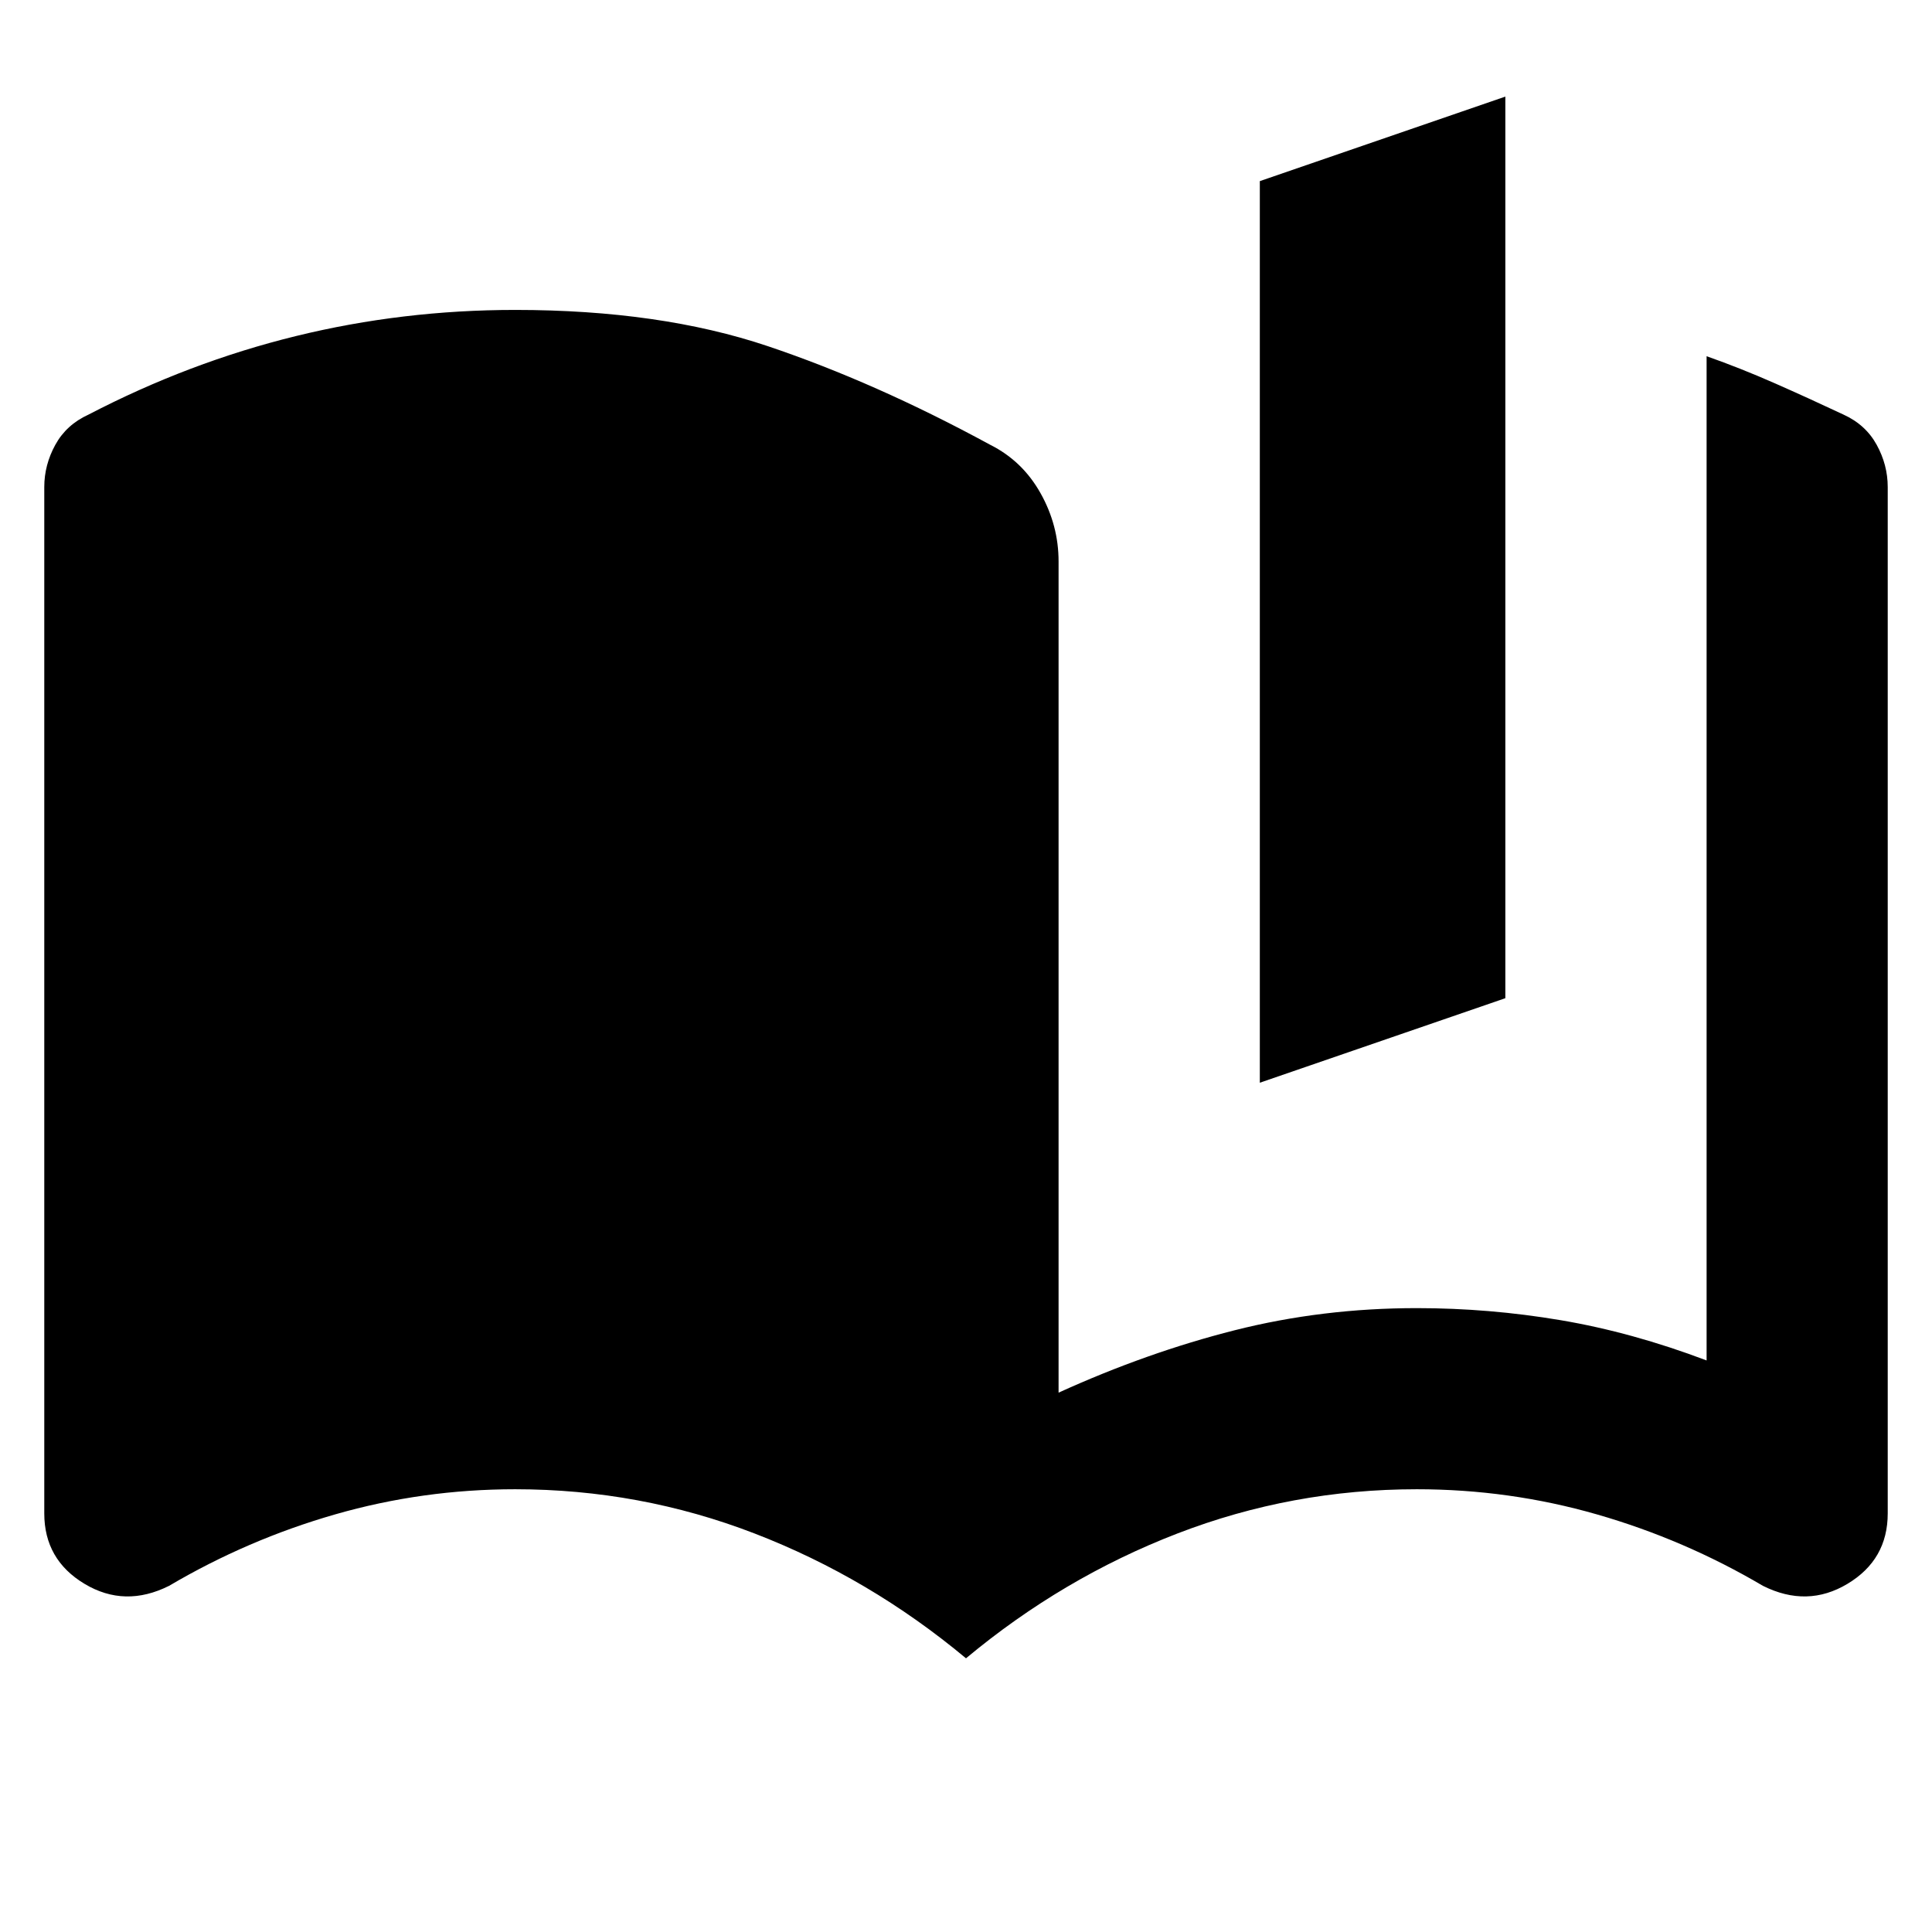 <svg xmlns="http://www.w3.org/2000/svg" height="24" viewBox="0 -960 960 960" width="24"><path d="M480-136q-48-40-105-62t-119-22q-46 0-89.5 12.5T84-172q-22 11-42-1t-20-35v-510q0-11 5.5-21T44-754q50-26 103-39t109-13q72 0 125.5 18T492-739q16 8 25 24t9 34v413q44-20 87.5-31t90.5-11q36 0 71.5 6t72.5 20v-499q17 6 34 13.5t34 15.5q11 5 16.5 15t5.5 21v510q0 23-20 35t-42 1q-39-23-82.5-35.5T704-220q-62 0-119 22t-105 62Zm146-286v-448l122-42v448l-122 42Z"/></svg>